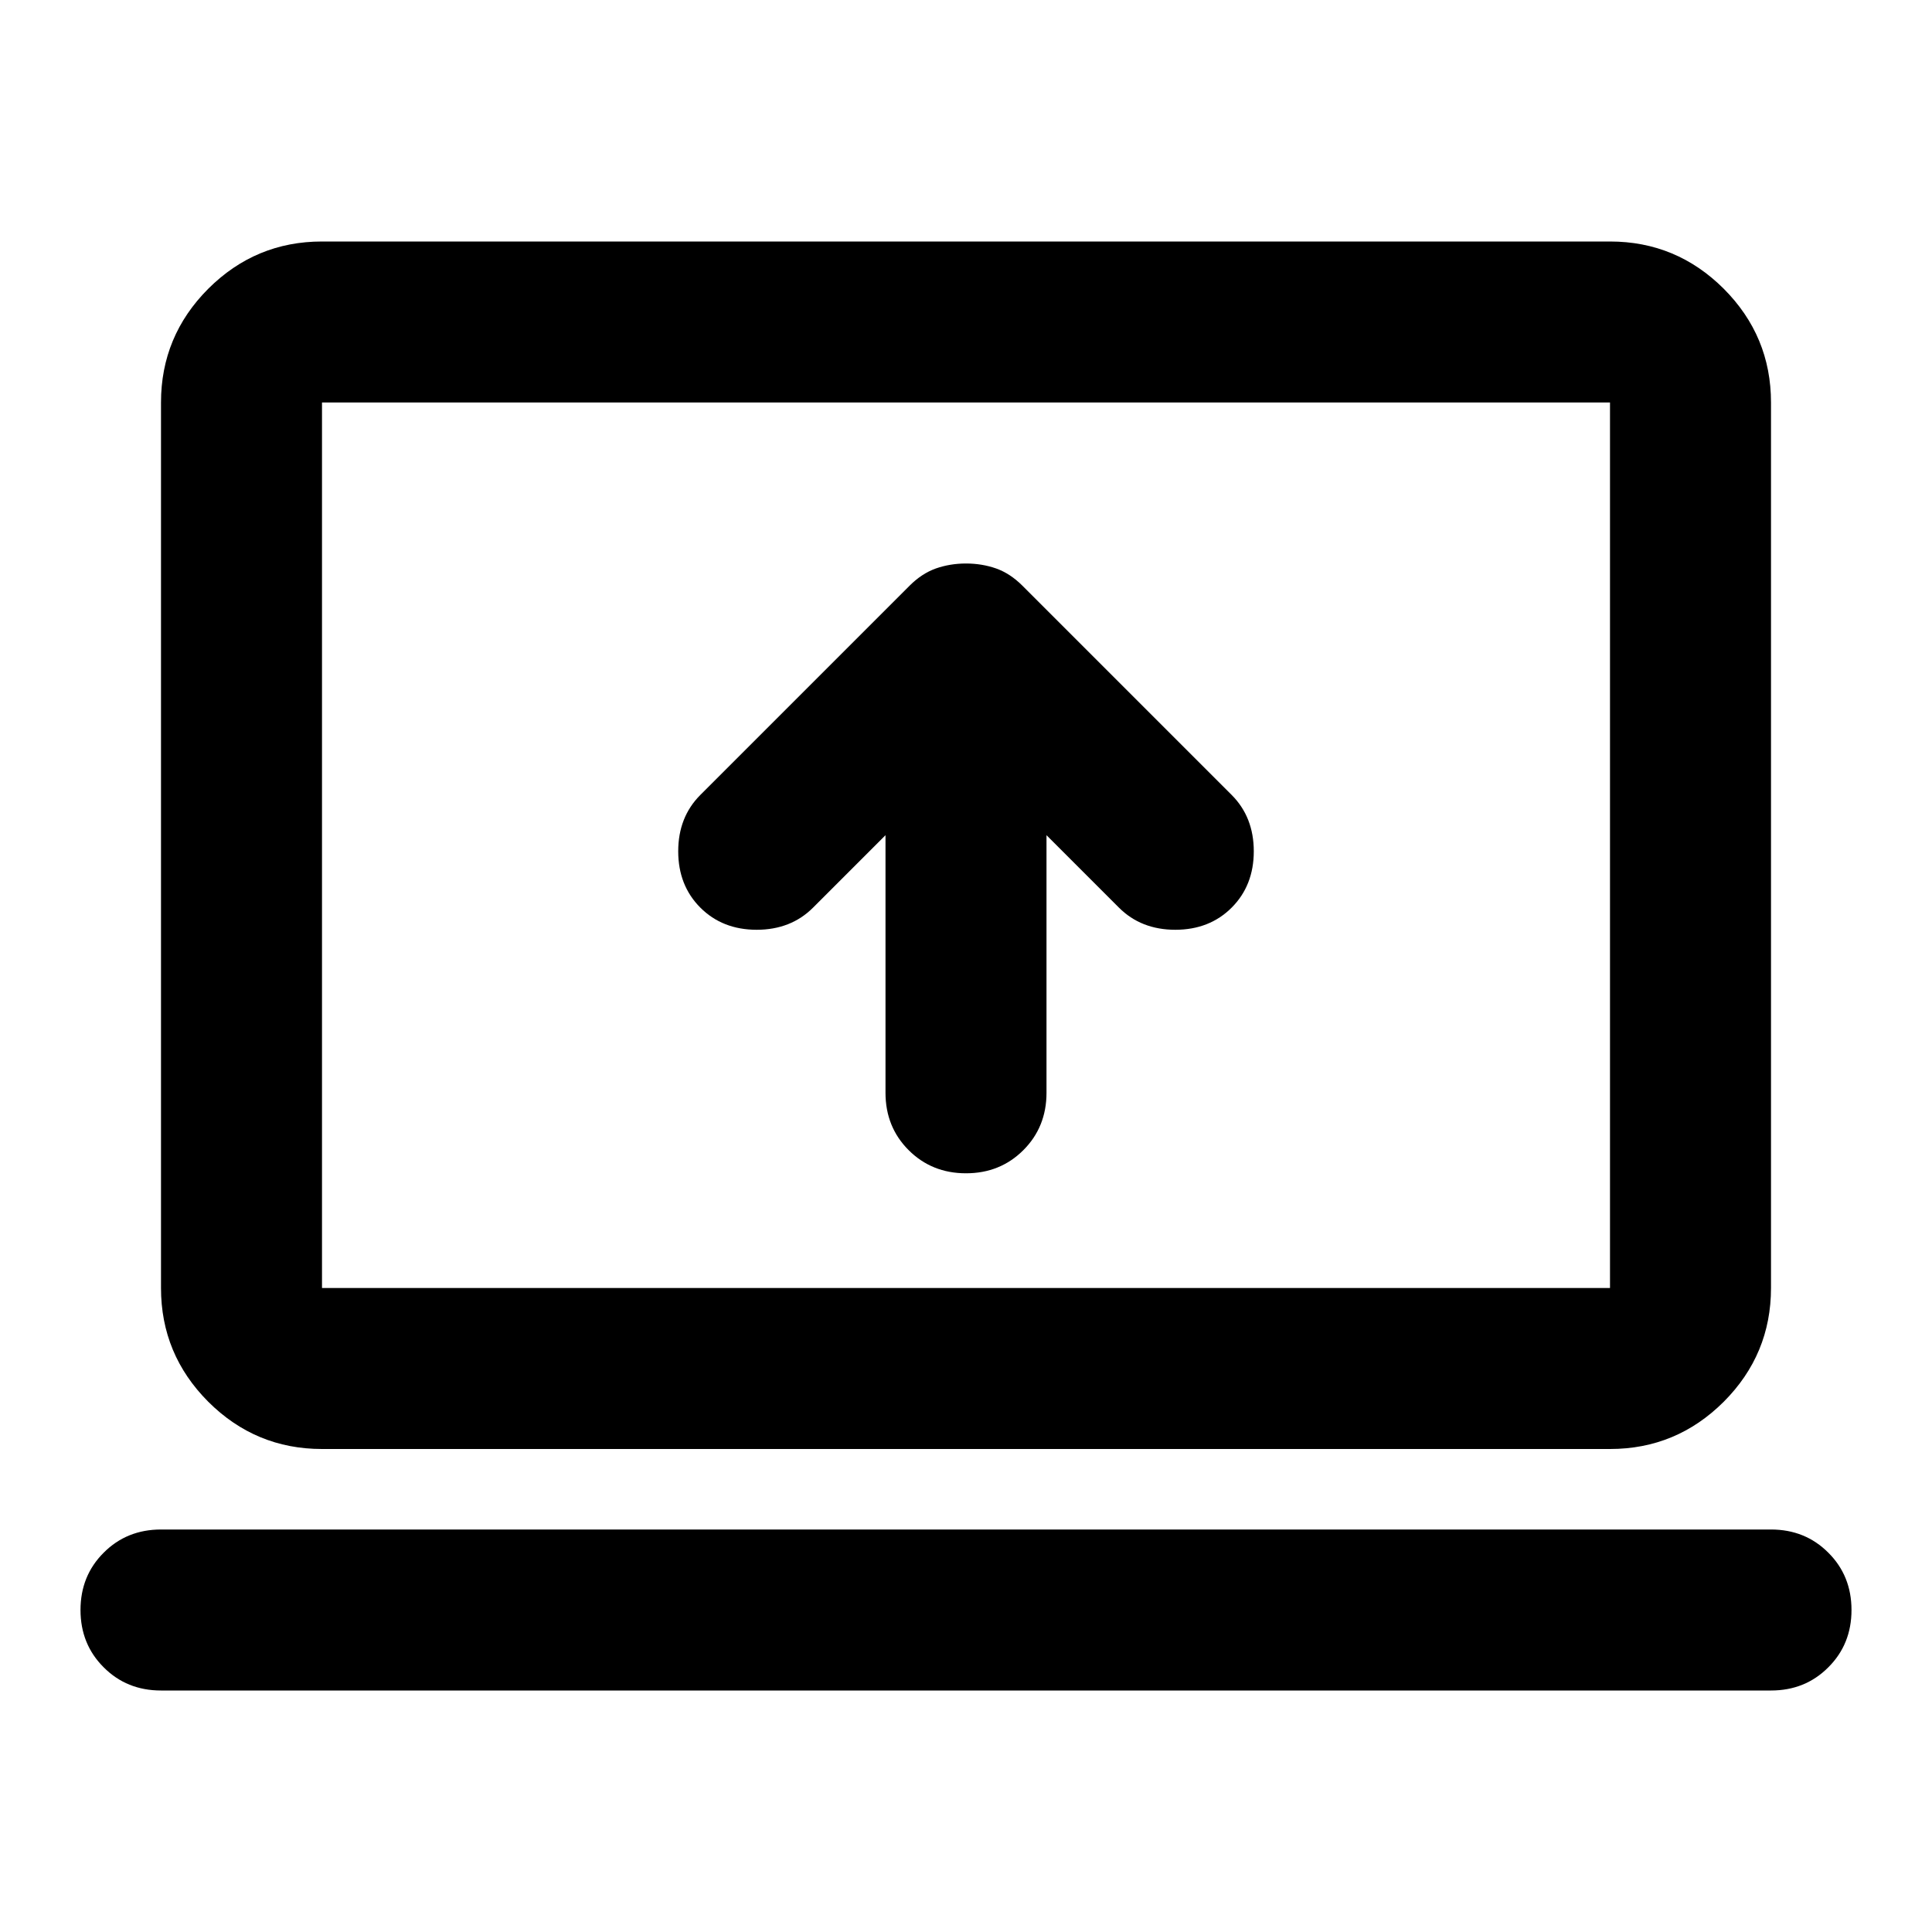 <svg width="24" height="24" viewBox="0 0 24 24" fill="none" xmlns="http://www.w3.org/2000/svg">
<path d="M11.625 7.062C11.742 7.021 11.867 7 12 7C12.133 7 12.258 7.021 12.375 7.062C12.492 7.104 12.6 7.175 12.7 7.275L15.3 9.875C15.483 10.058 15.575 10.292 15.575 10.575C15.575 10.858 15.483 11.092 15.3 11.275C15.117 11.458 14.883 11.55 14.6 11.55C14.317 11.55 14.083 11.458 13.9 11.275L13 10.375V13.575C13 13.858 12.904 14.096 12.713 14.287C12.521 14.479 12.283 14.575 12 14.575C11.717 14.575 11.479 14.479 11.287 14.287C11.096 14.096 11 13.858 11 13.575V10.375L10.1 11.275C9.917 11.458 9.683 11.55 9.4 11.55C9.117 11.55 8.883 11.458 8.7 11.275C8.517 11.092 8.425 10.858 8.425 10.575C8.425 10.292 8.517 10.058 8.7 9.875L11.3 7.275C11.4 7.175 11.508 7.104 11.625 7.062Z" fill="black"/>
<path fill-rule="evenodd" clip-rule="evenodd" d="M2.587 17.413C2.979 17.804 3.45 18 4 18H20C20.55 18 21.021 17.804 21.413 17.413C21.804 17.021 22 16.55 22 16V5C22 4.45 21.804 3.979 21.413 3.587C21.021 3.196 20.55 3 20 3H4C3.45 3 2.979 3.196 2.587 3.587C2.196 3.979 2 4.45 2 5V16C2 16.55 2.196 17.021 2.587 17.413ZM20 16H4V5H20V16Z" fill="black"/>
<path d="M1.288 20.712C1.479 20.904 1.717 21 2 21H22C22.283 21 22.521 20.904 22.712 20.712C22.904 20.521 23 20.283 23 20C23 19.717 22.904 19.479 22.712 19.288C22.521 19.096 22.283 19 22 19H2C1.717 19 1.479 19.096 1.288 19.288C1.096 19.479 1 19.717 1 20C1 20.283 1.096 20.521 1.288 20.712Z" fill="black"/>
</svg>
